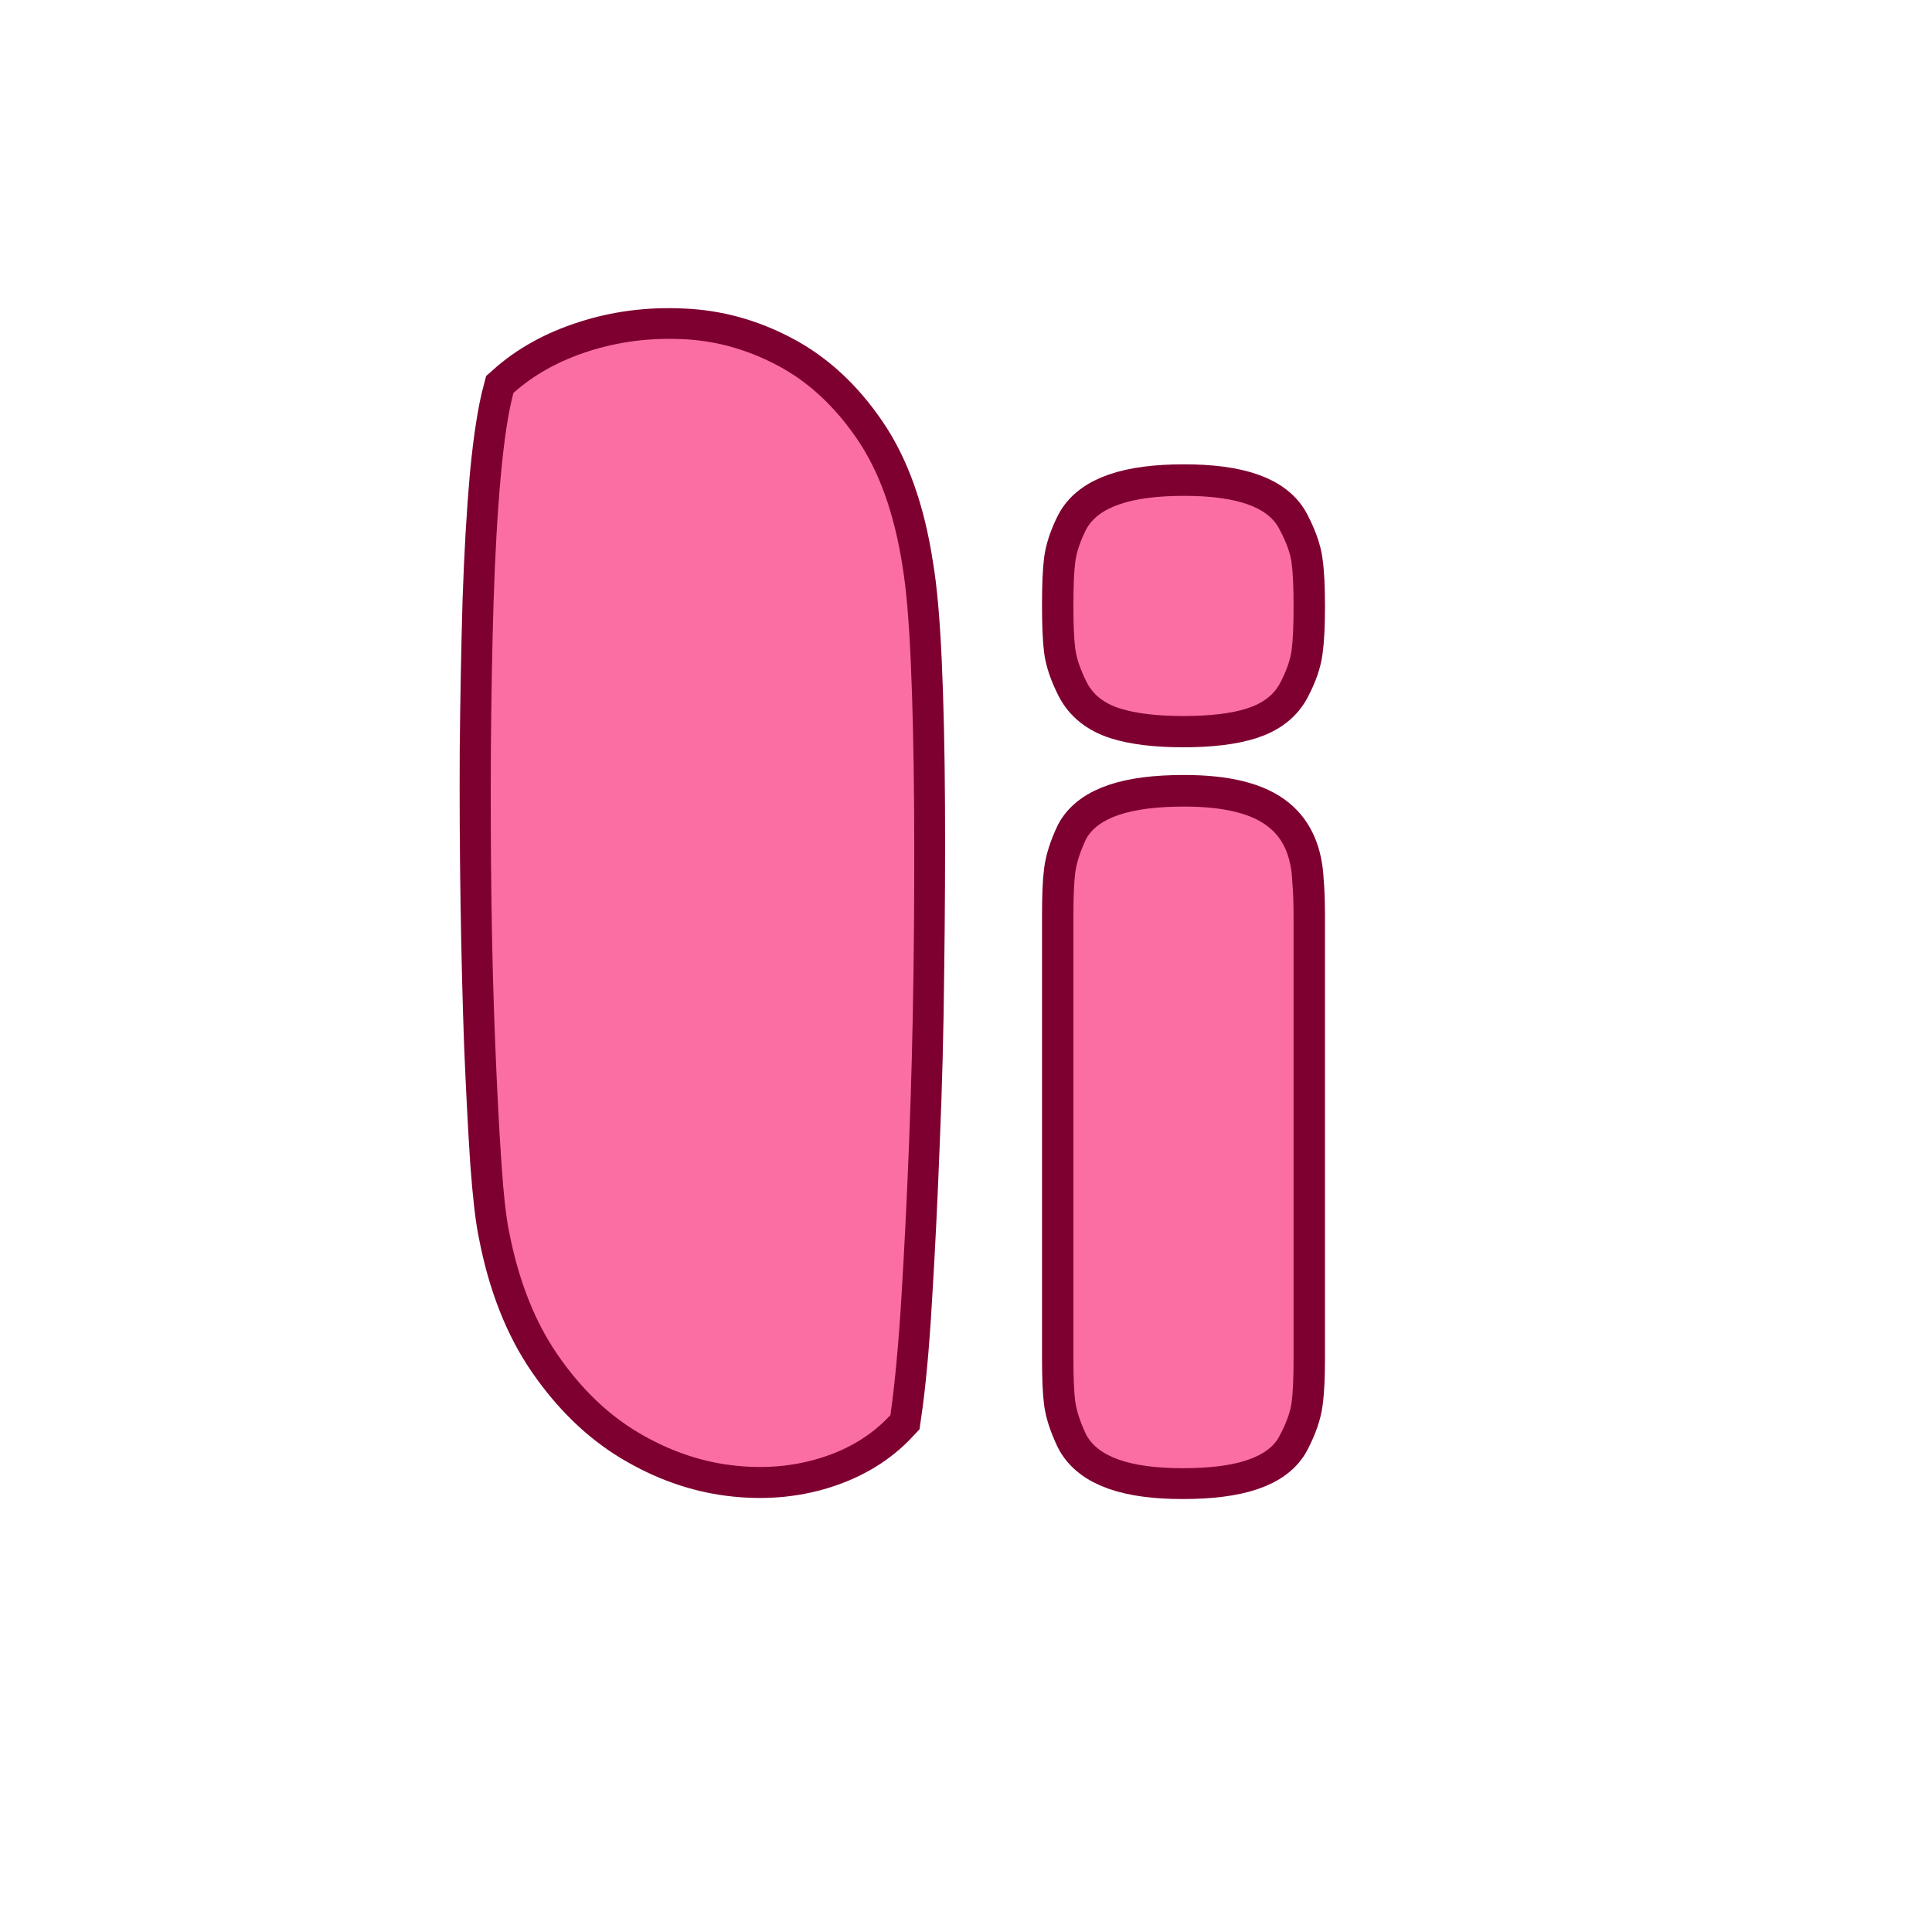 <svg xmlns="http://www.w3.org/2000/svg" xmlns:xlink="http://www.w3.org/1999/xlink" width="500" zoomAndPan="magnify" viewBox="0 0 375 375" height="500" preserveAspectRatio="xMidYMid meet" version="1.0"><defs><g/></defs><path stroke-linecap="butt" transform="matrix(0.75, 0, 0, 0.75, 87.5, 5.5)" fill="none" stroke-linejoin="miter" d="M 116.875 139.359 C 117.844 144.984 118.573 153.177 119.063 163.943 C 119.547 174.635 119.823 186.927 119.896 200.813 C 119.964 214.635 119.896 229.042 119.688 244.042 C 119.547 258.974 119.167 273.766 118.542 288.417 C 117.984 303 117.323 316.401 116.563 328.625 C 115.865 340.849 114.927 350.953 113.75 358.938 C 109.026 364.005 103.021 367.688 95.729 369.979 C 88.438 372.271 80.656 372.896 72.396 371.854 C 64.13 370.813 56.109 367.964 48.333 363.313 C 40.557 358.661 33.682 352.026 27.708 343.417 C 21.734 334.807 17.536 324.146 15.104 311.438 C 14.339 307.828 13.646 301.823 13.021 293.417 C 12.464 284.948 11.943 274.979 11.458 263.521 C 11.042 251.995 10.729 239.599 10.521 226.333 C 10.312 213.073 10.245 199.771 10.312 186.443 C 10.453 173.036 10.693 160.26 11.042 148.109 C 11.458 135.953 12.083 125.193 12.917 115.818 C 13.818 106.443 14.932 99.286 16.25 94.359 C 21.526 89.635 27.984 86.063 35.625 83.63 C 43.333 81.13 51.458 80.089 60 80.505 C 68.542 80.854 76.734 83.109 84.583 87.276 C 92.5 91.443 99.339 97.76 105.104 106.234 C 110.865 114.635 114.792 125.677 116.875 139.359 Z M 116.875 139.359 " stroke="#7e0030" stroke-width="16" stroke-opacity="1" stroke-miterlimit="4"/><g fill="#fb6ea4" fill-opacity="1"><g transform="translate(87.5, 281.5)"><g><path d="M 87.688 -171.516 C 88.395 -167.254 88.926 -161.102 89.281 -153.062 C 89.633 -145.031 89.848 -135.82 89.922 -125.438 C 89.992 -115.051 89.957 -104.238 89.812 -93 C 89.664 -81.77 89.379 -70.68 88.953 -59.734 C 88.523 -48.785 88.023 -38.723 87.453 -29.547 C 86.891 -20.367 86.18 -12.797 85.328 -6.828 C 81.773 -2.984 77.258 -0.211 71.781 1.484 C 66.312 3.191 60.484 3.656 54.297 2.875 C 48.109 2.094 42.098 -0.035 36.266 -3.516 C 30.43 -7.004 25.273 -11.984 20.797 -18.453 C 16.316 -24.922 13.156 -32.922 11.312 -42.453 C 10.738 -45.148 10.238 -49.664 9.812 -56 C 9.383 -62.332 8.992 -69.801 8.641 -78.406 C 8.285 -87.008 8.035 -96.285 7.891 -106.234 C 7.754 -116.191 7.719 -126.18 7.781 -136.203 C 7.852 -146.234 8.031 -155.801 8.312 -164.906 C 8.602 -174.008 9.066 -182.082 9.703 -189.125 C 10.348 -196.164 11.164 -201.535 12.156 -205.234 C 16.145 -208.785 21.016 -211.484 26.766 -213.328 C 32.523 -215.18 38.602 -215.961 45 -215.672 C 51.406 -215.391 57.555 -213.68 63.453 -210.547 C 69.359 -207.422 74.477 -202.691 78.812 -196.359 C 83.156 -190.035 86.113 -181.754 87.688 -171.516 Z M 87.688 -171.516 "/></g></g></g><path stroke-linecap="butt" transform="matrix(0.572, 0, 0, 0.572, 198.582, 24.031)" fill="none" stroke-linejoin="miter" d="M 17.085 268.71 C 17.085 262.184 17.29 257.29 17.706 254.027 C 18.123 250.689 19.338 246.907 21.351 242.668 C 25.311 235.31 36.389 231.63 54.581 231.63 C 68.261 231.63 77.947 234.026 83.647 238.818 C 88.439 242.777 91.005 248.887 91.353 257.146 C 91.633 259.993 91.77 264.129 91.77 269.543 L 91.77 418.919 C 91.77 425.444 91.524 430.339 91.039 433.601 C 90.623 436.871 89.305 440.653 87.08 444.96 C 83.333 452.319 72.363 455.998 54.165 455.998 C 36.246 455.998 25.311 452.148 21.351 444.435 C 19.338 440.202 18.123 436.523 17.706 433.397 C 17.29 430.27 17.085 425.308 17.085 418.502 Z M 87.189 189.547 C 85.101 193.643 81.353 196.558 75.933 198.298 C 70.52 200.032 63.332 200.899 54.376 200.899 C 45.414 200.899 38.226 200.032 32.813 198.298 C 27.468 196.558 23.713 193.575 21.563 189.336 C 19.406 185.103 18.123 181.349 17.706 178.086 C 17.29 174.755 17.085 169.827 17.085 163.294 C 17.085 156.768 17.29 151.874 17.706 148.611 C 18.123 145.348 19.338 141.696 21.351 137.669 C 25.311 130.03 36.389 126.215 54.581 126.215 C 72.5 126.215 83.333 130.03 87.08 137.669 C 89.305 141.976 90.623 145.765 91.039 149.027 C 91.524 152.29 91.77 157.185 91.77 163.71 C 91.77 170.243 91.524 175.171 91.039 178.503 C 90.623 181.765 89.34 185.452 87.189 189.547 Z M 87.189 189.547 " stroke="#7e0030" stroke-width="21.333" stroke-opacity="1" stroke-miterlimit="4"/><g fill="#fb6ea4" fill-opacity="1"><g transform="translate(198.582, 284.978)"><g><path d="M 9.766 -107.188 C 9.766 -110.926 9.883 -113.734 10.125 -115.609 C 10.375 -117.484 11.066 -119.641 12.203 -122.078 C 14.484 -126.305 20.832 -128.422 31.25 -128.422 C 39.062 -128.422 44.598 -127.039 47.859 -124.281 C 50.617 -122 52.082 -118.5 52.25 -113.781 C 52.414 -112.145 52.5 -109.785 52.5 -106.703 L 52.5 -21.234 C 52.5 -17.492 52.375 -14.688 52.125 -12.812 C 51.883 -10.945 51.113 -8.789 49.812 -6.344 C 47.695 -2.113 41.43 0 31.016 0 C 20.754 0 14.484 -2.195 12.203 -6.594 C 11.066 -9.031 10.375 -11.145 10.125 -12.938 C 9.883 -14.727 9.766 -17.578 9.766 -21.484 Z M 49.922 -152.469 C 48.703 -150.113 46.547 -148.445 43.453 -147.469 C 40.367 -146.488 36.258 -146 31.125 -146 C 26 -146 21.891 -146.488 18.797 -147.469 C 15.703 -148.445 13.547 -150.156 12.328 -152.594 C 11.109 -155.039 10.375 -157.195 10.125 -159.062 C 9.883 -160.938 9.766 -163.742 9.766 -167.484 C 9.766 -171.234 9.883 -174.039 10.125 -175.906 C 10.375 -177.781 11.066 -179.859 12.203 -182.141 C 14.484 -186.535 20.832 -188.734 31.25 -188.734 C 41.508 -188.734 47.695 -186.535 49.812 -182.141 C 51.113 -179.703 51.883 -177.547 52.125 -175.672 C 52.375 -173.797 52.5 -170.984 52.5 -167.234 C 52.5 -163.492 52.375 -160.688 52.125 -158.812 C 51.883 -156.945 51.148 -154.832 49.922 -152.469 Z M 49.922 -152.469 "/></g></g></g></svg>
